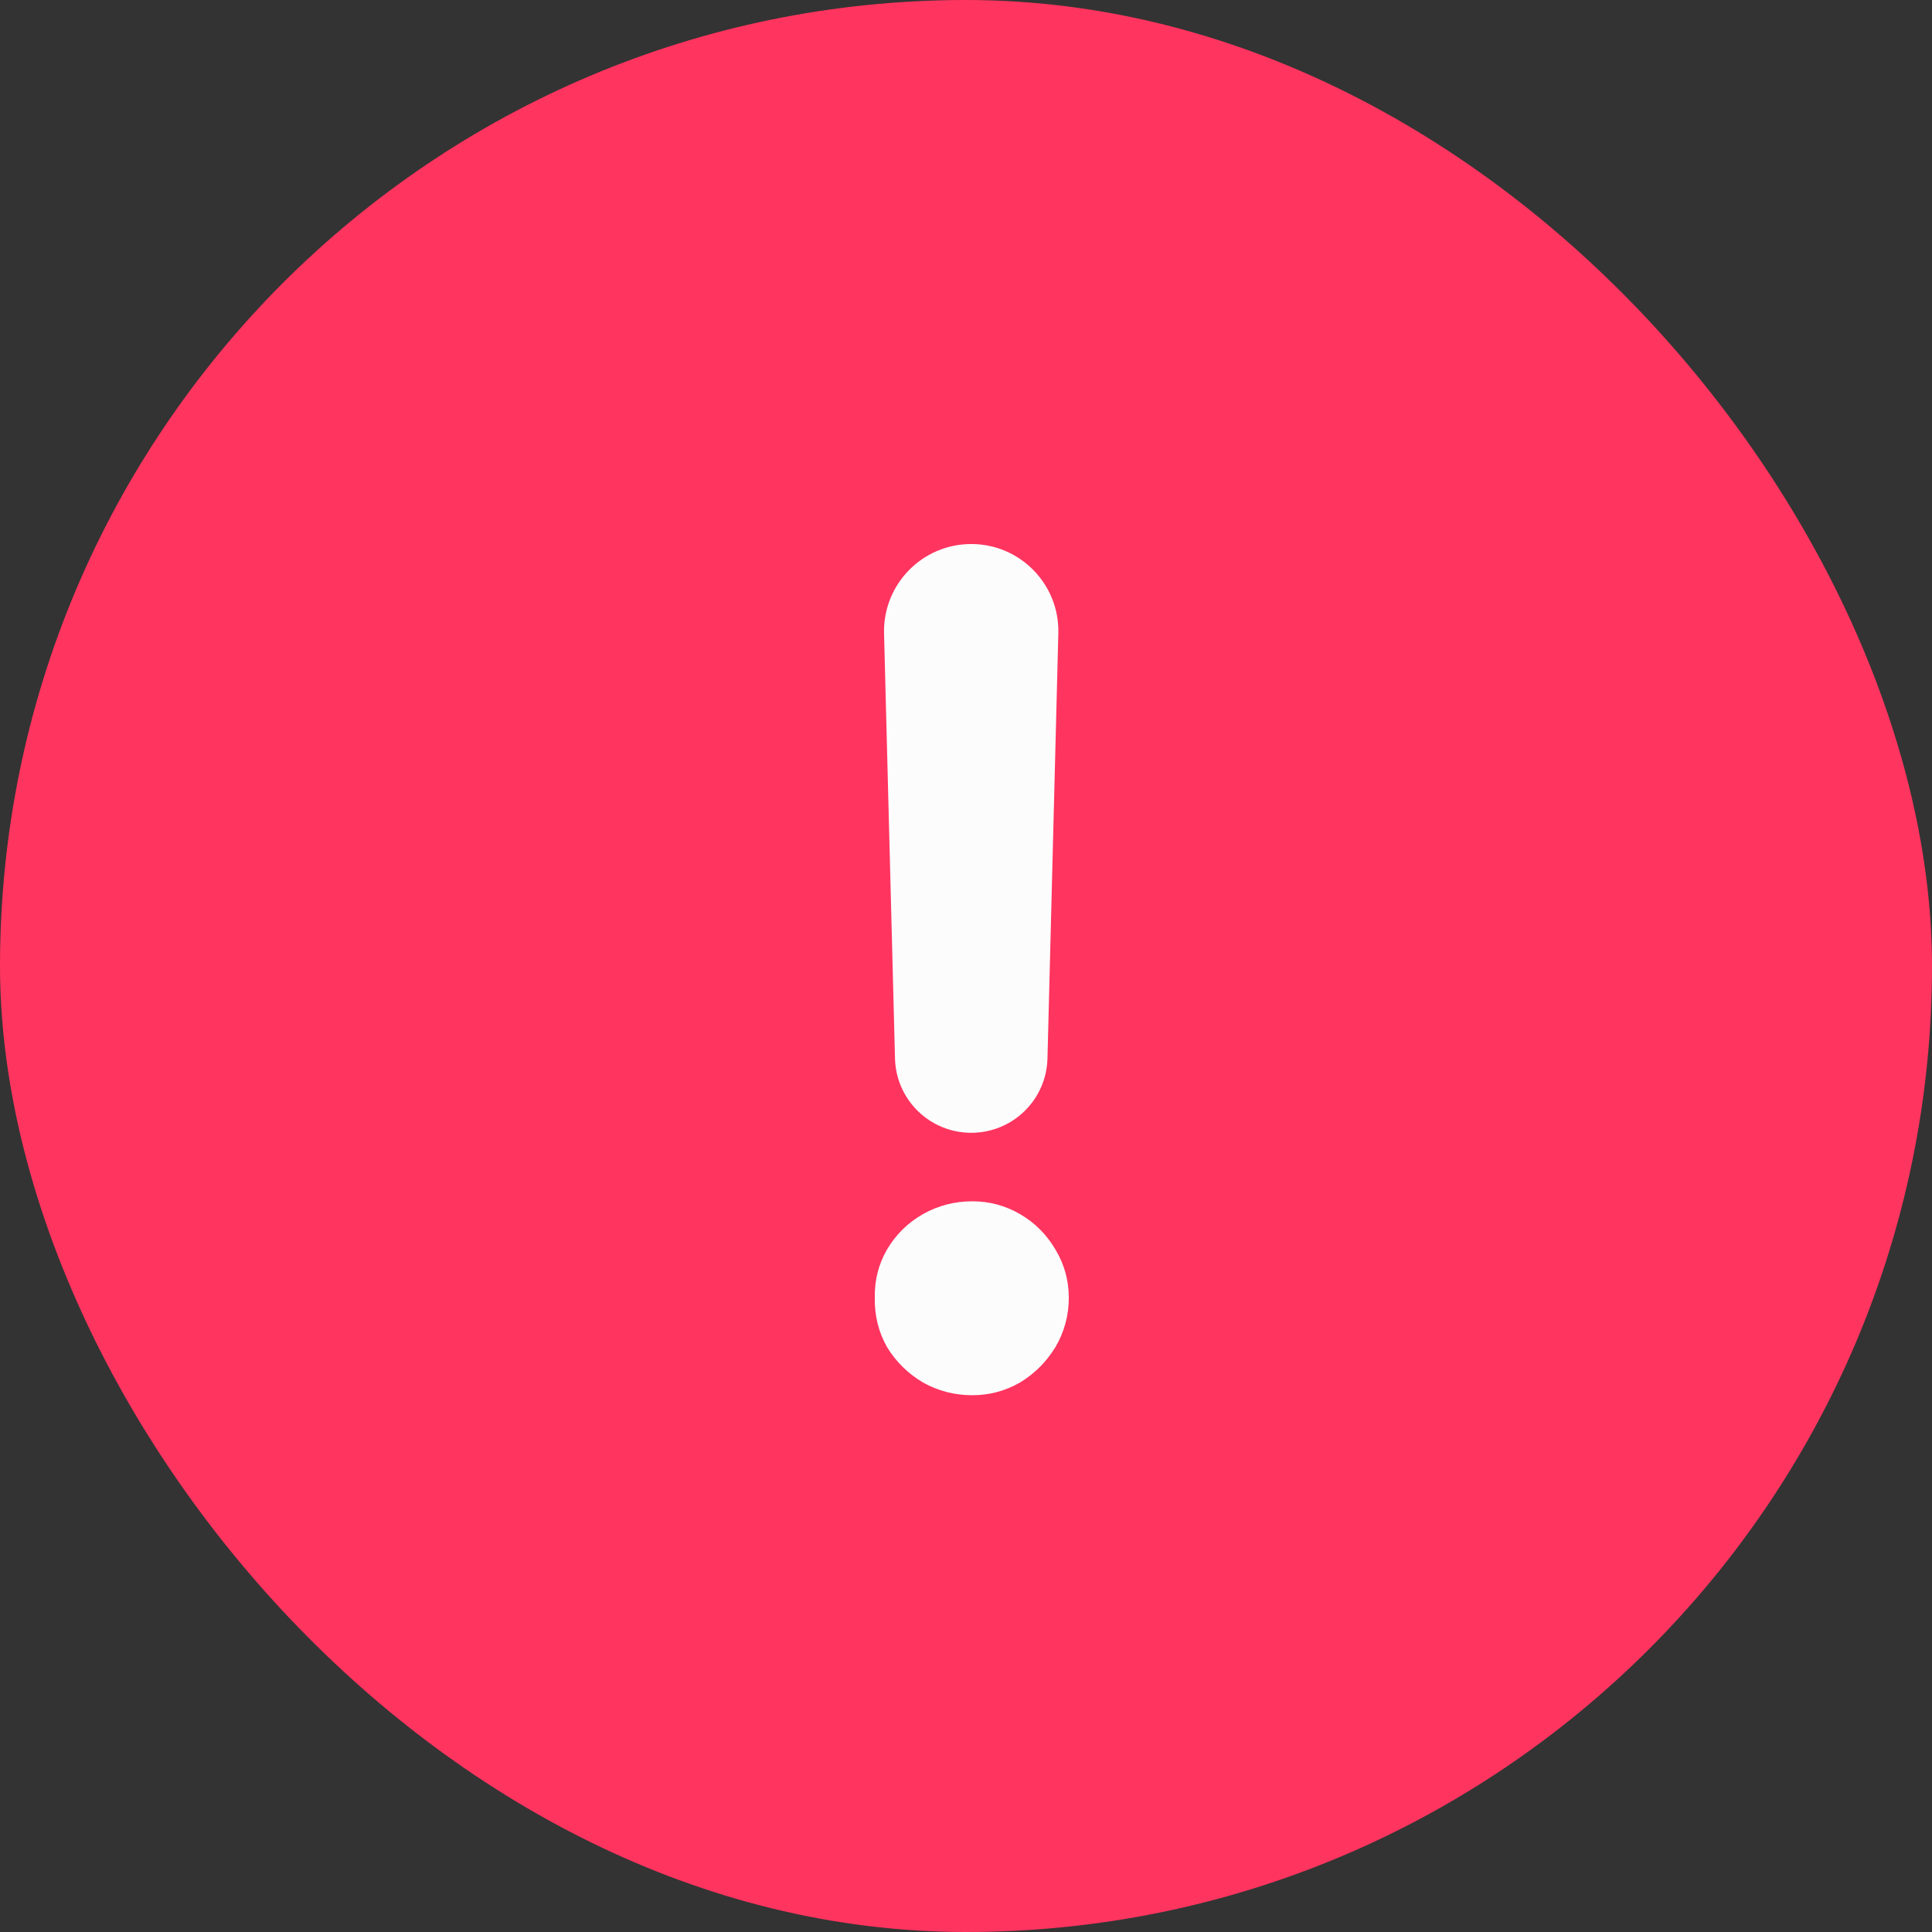<svg width="24" height="24" viewBox="0 0 24 24" fill="none" xmlns="http://www.w3.org/2000/svg">
<rect x="0" y="0" width="24" height="24" fill="#333333" stroke="none"/>
<g id="Frame 1487651494">
<rect width="24" height="24" rx="12" fill="#FF345F"/>
<path id="!" d="M13.012 13.149C12.999 13.663 12.579 14.072 12.065 14.072C11.551 14.072 11.131 13.663 11.118 13.149L10.982 7.868C10.967 7.26 11.456 6.758 12.065 6.758C12.674 6.758 13.163 7.26 13.147 7.868L13.012 13.149ZM10.867 16.121C10.863 15.904 10.913 15.705 11.019 15.522C11.13 15.334 11.279 15.188 11.466 15.082C11.654 14.976 11.858 14.923 12.079 14.923C12.291 14.923 12.488 14.976 12.671 15.082C12.854 15.188 13 15.334 13.111 15.522C13.221 15.705 13.277 15.904 13.277 16.121C13.277 16.342 13.221 16.546 13.111 16.734C13 16.916 12.854 17.063 12.671 17.174C12.488 17.279 12.291 17.332 12.079 17.332C11.858 17.332 11.654 17.279 11.466 17.174C11.279 17.063 11.13 16.916 11.019 16.734C10.913 16.546 10.863 16.342 10.867 16.121Z" fill="#FCFCFD"/>
</g>
</svg>
